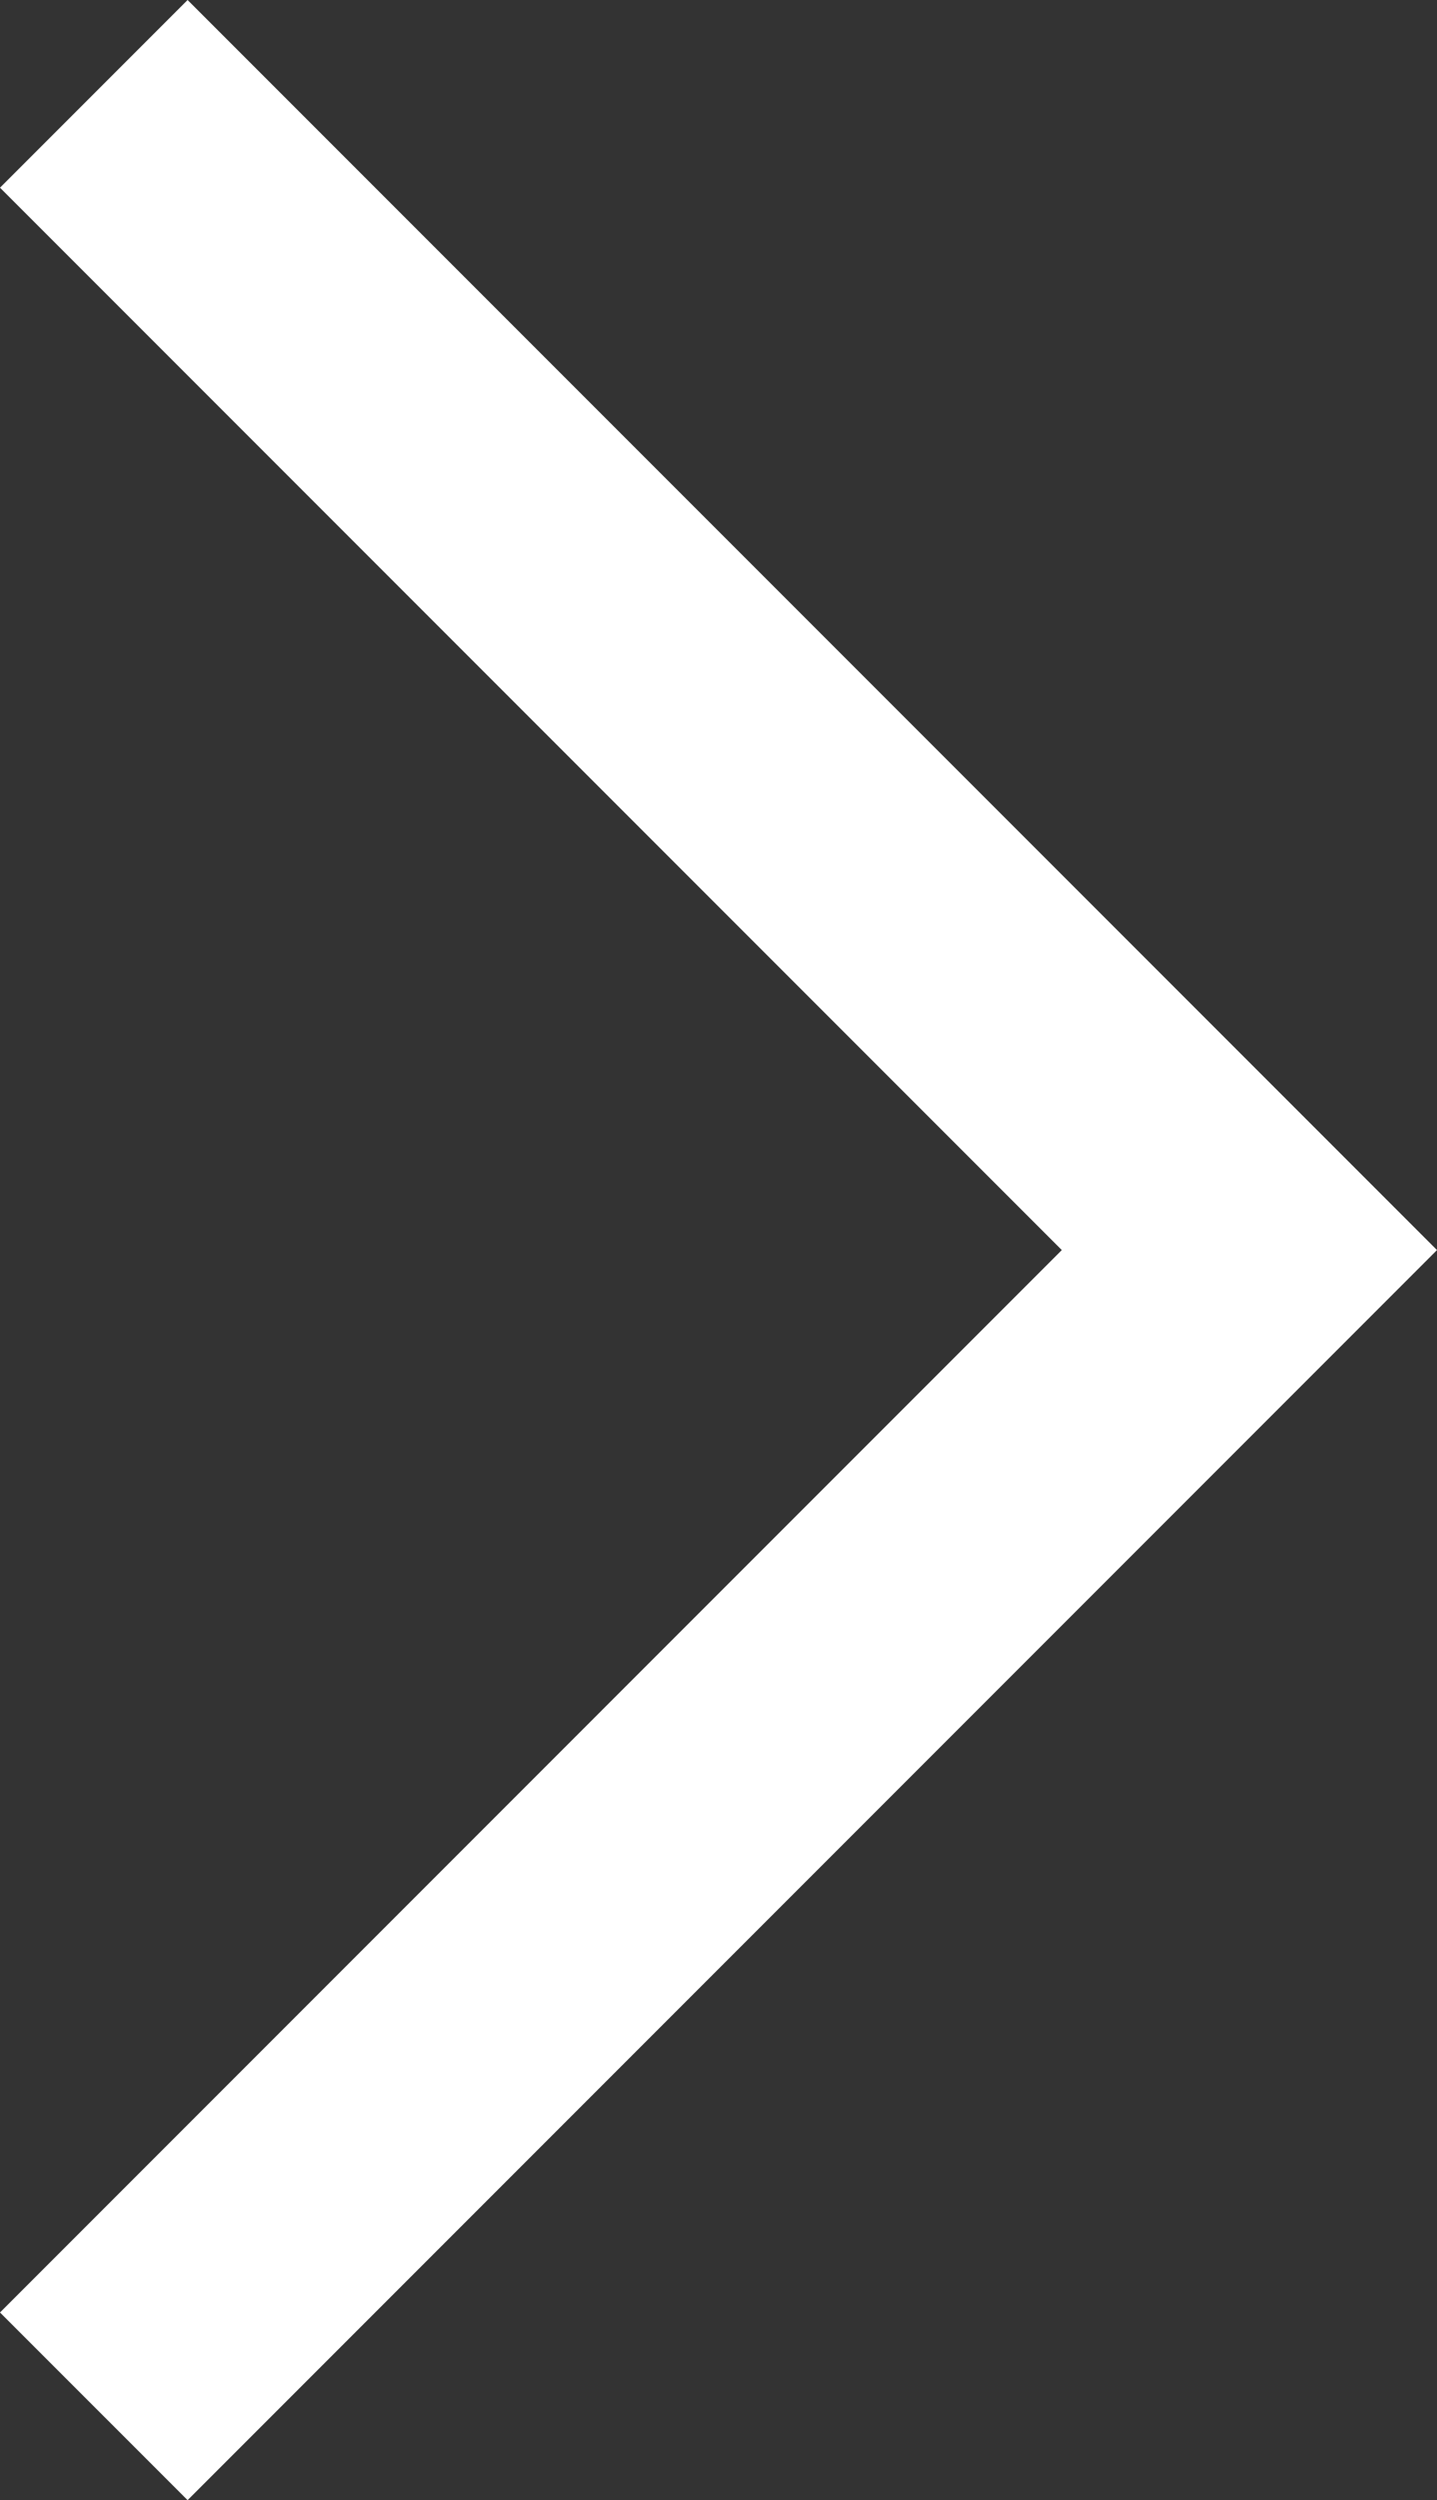 <?xml version="1.0" encoding="UTF-8"?><svg id="_レイヤー_2" xmlns="http://www.w3.org/2000/svg" viewBox="0 0 16.24 28.24"><rect x="0" y="0" width="16.24" height="28.24" fill="#333333" stroke="none"/><defs><style>.cls-1{fill:#fff;}</style></defs><g id="_レイヤー_1-2"><polygon class="cls-1" points="0 26.12 12 14.12 0 2.12 2.12 0 16.24 14.12 2.12 28.24 0 26.12"/></g></svg>
